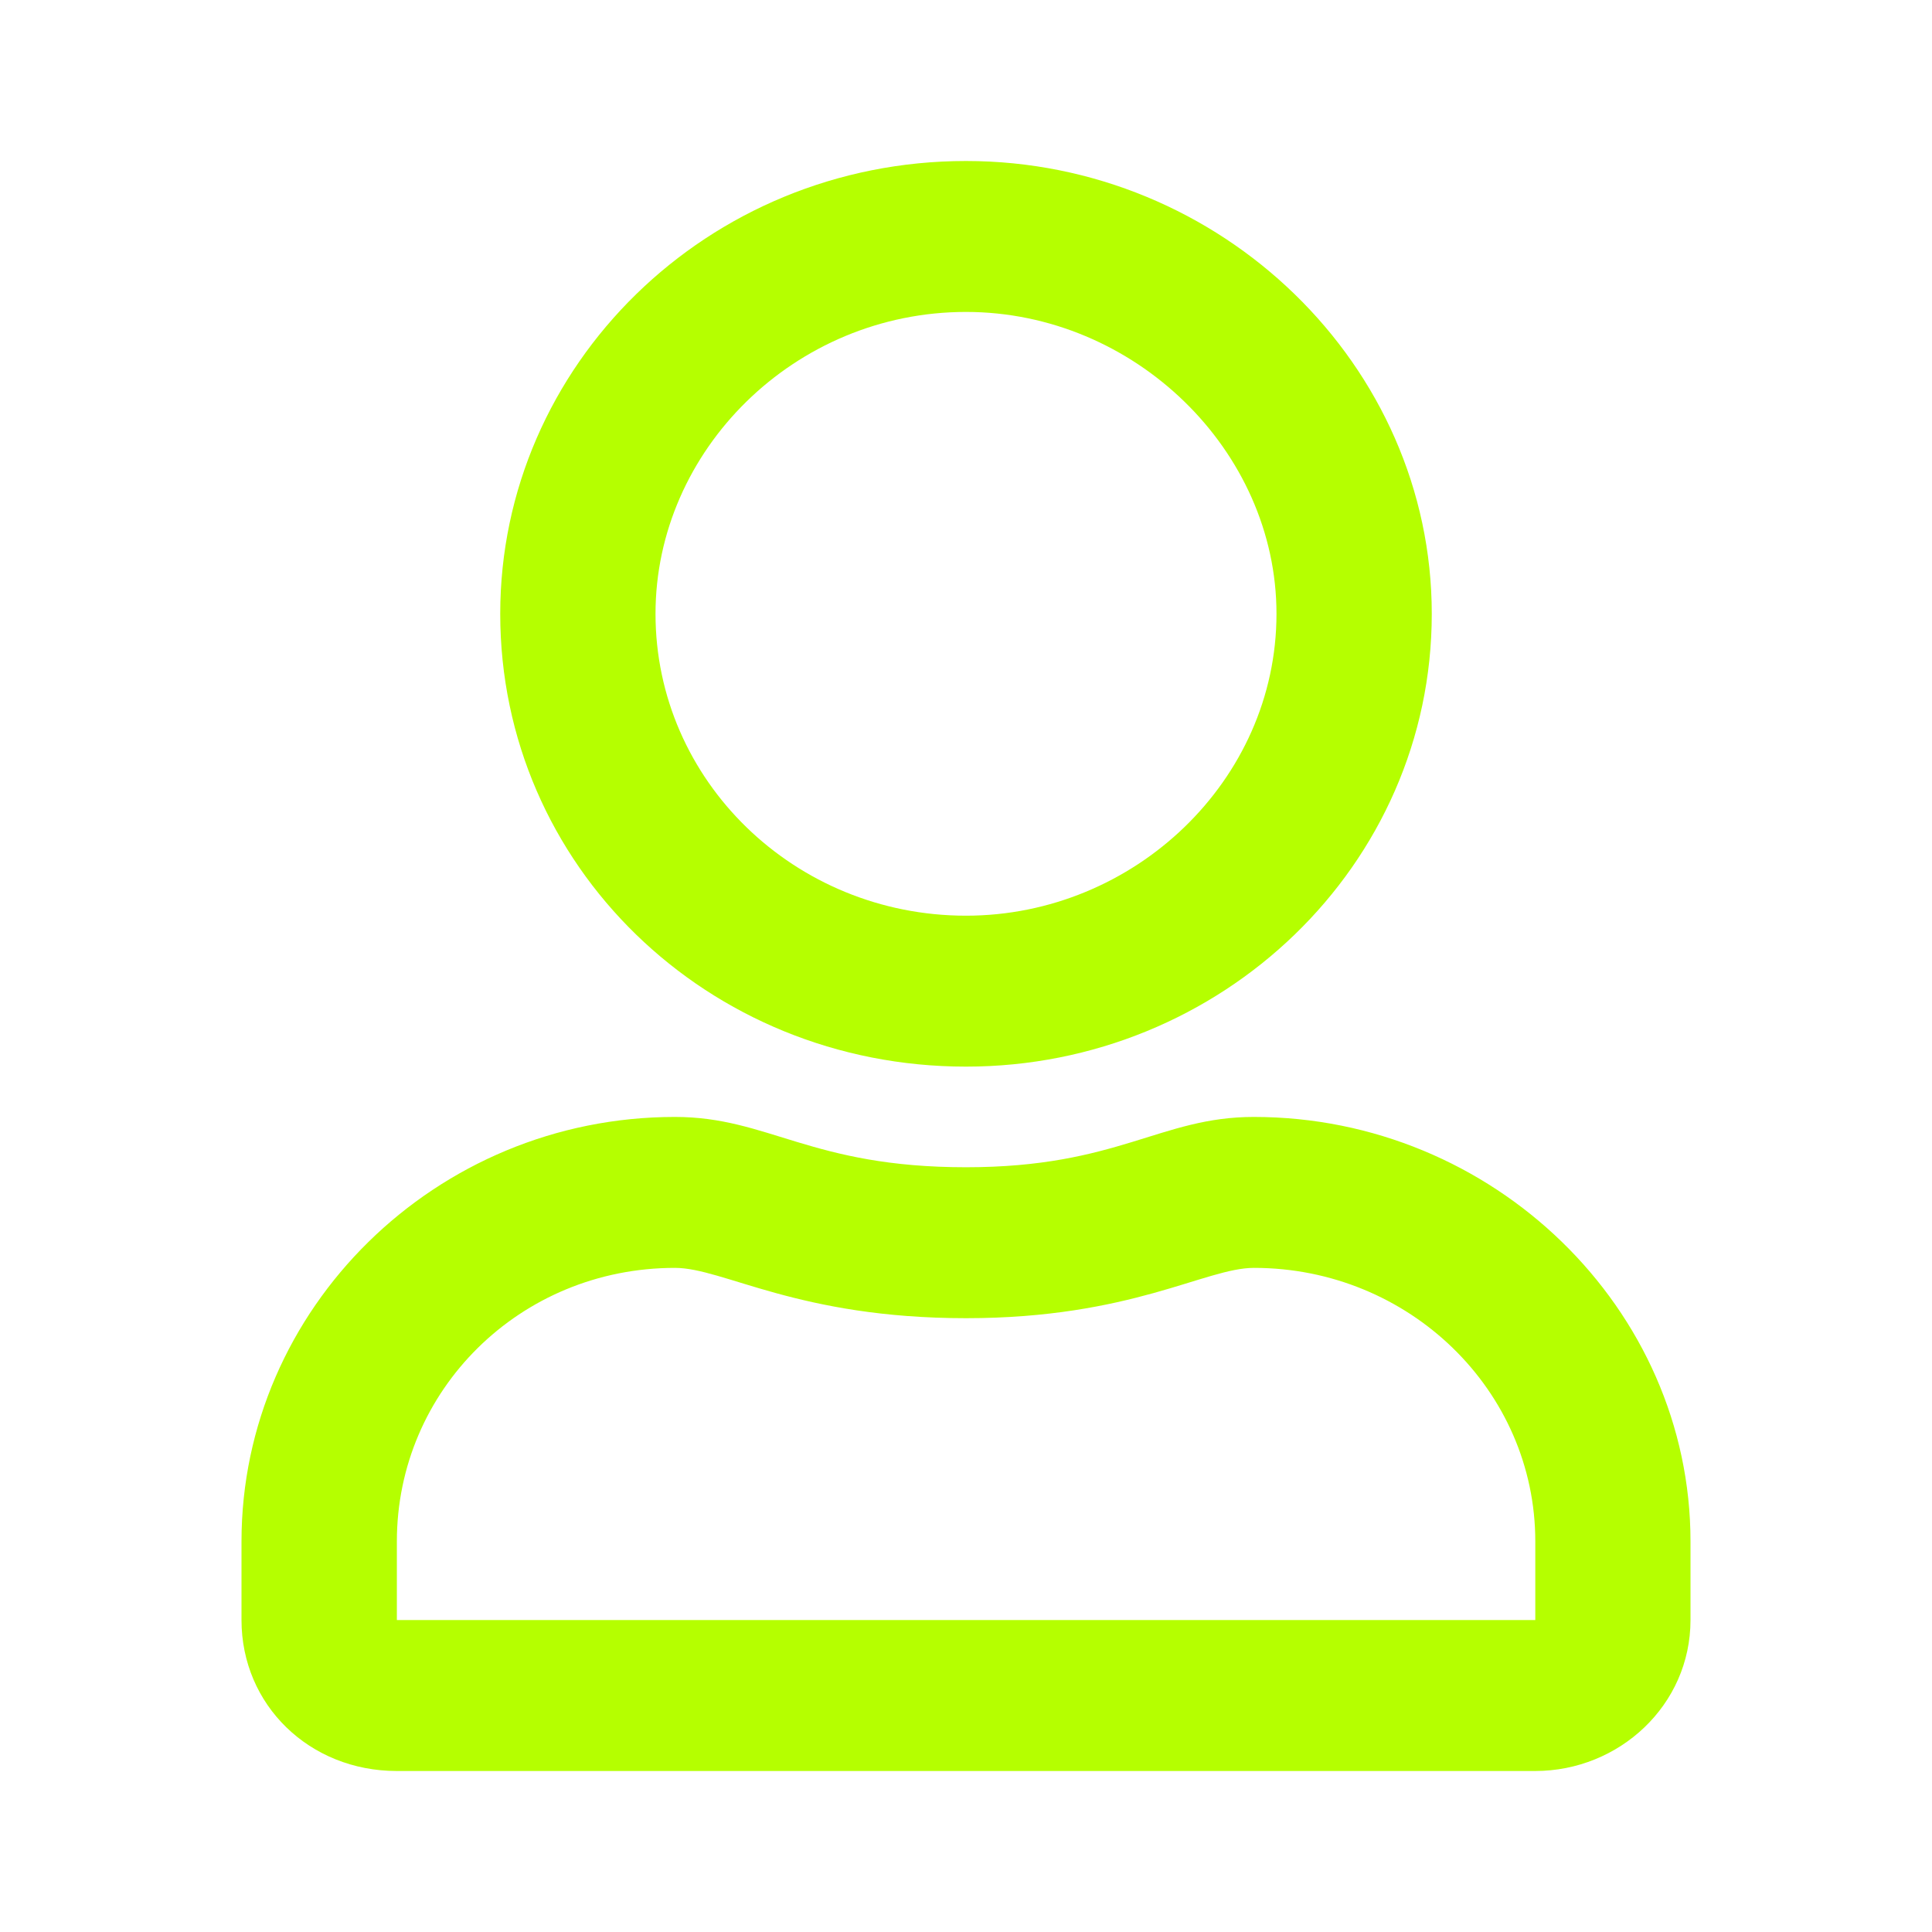 <svg xmlns="http://www.w3.org/2000/svg" width="24" height="24" fill="none" viewBox="0 0 24 24">
  <path fill="#B5FF00" d="M15.576 13.875c-1.165 0-1.688.625-3.576.625-1.929 0-2.45-.625-3.616-.625C5.41 13.875 3 16.258 3 19.148v.977C3 21.18 3.844 22 4.929 22H19.07c1.046 0 1.93-.82 1.93-1.875v-.977c0-2.89-2.45-5.273-5.424-5.273Zm3.495 6.25H4.93v-.977c0-1.875 1.526-3.398 3.455-3.398.603 0 1.527.625 3.616.625 2.05 0 2.973-.625 3.576-.625 1.928 0 3.495 1.523 3.495 3.398v.977ZM12 13.25c3.174 0 5.786-2.5 5.786-5.625C17.786 4.539 15.174 2 12 2 8.786 2 6.214 4.54 6.214 7.625c0 3.125 2.572 5.625 5.786 5.625Zm0-9.375c2.09 0 3.857 1.719 3.857 3.75 0 2.07-1.768 3.75-3.857 3.75-2.13 0-3.857-1.68-3.857-3.75 0-2.031 1.728-3.75 3.857-3.75Z"/>
</svg>
